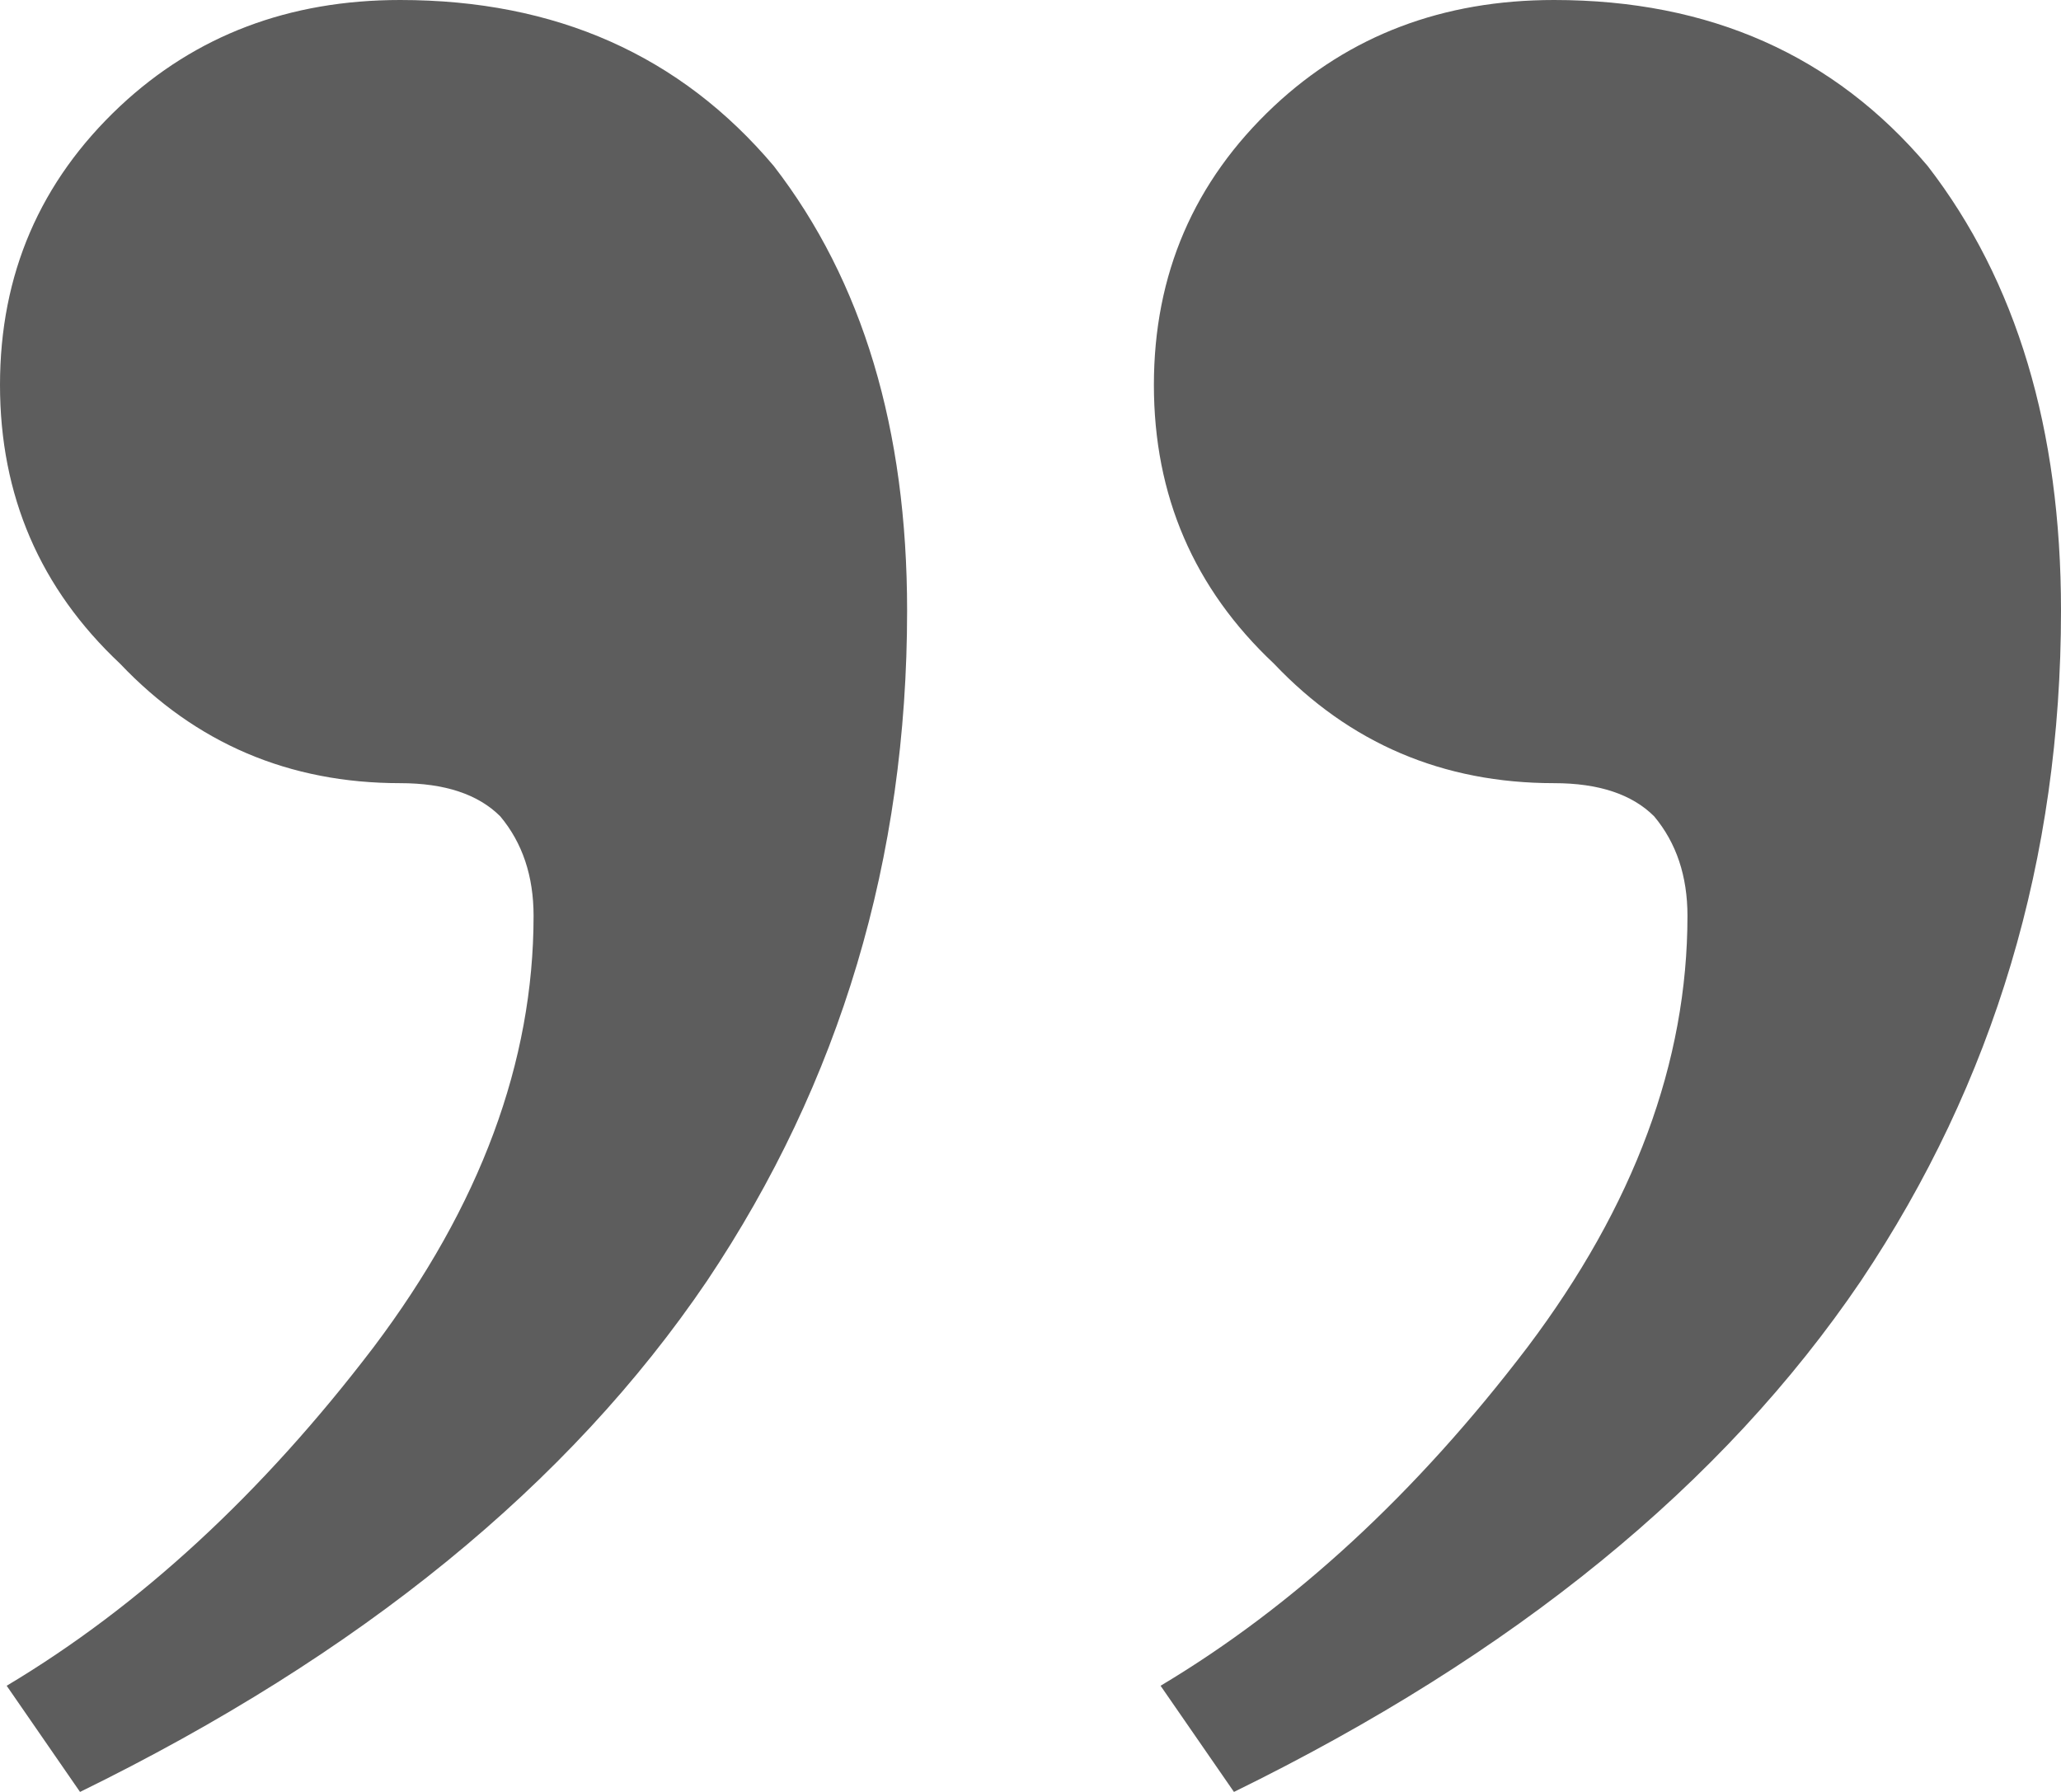 <svg width="46" height="40" viewBox="0 0 46 40" fill="none" xmlns="http://www.w3.org/2000/svg">
<path d="M34.686 0C38.16 0 40.938 1.235 43.023 3.704C45.008 6.272 46 9.58 46 13.63C46 19.16 44.511 24.148 41.534 28.593C38.457 33.136 33.793 36.938 27.541 40L25.903 37.63C28.88 35.852 31.61 33.333 34.091 30.074C36.472 26.914 37.663 23.704 37.663 20.444C37.663 19.556 37.415 18.815 36.919 18.222C36.423 17.728 35.678 17.482 34.686 17.482C32.205 17.482 30.121 16.593 28.434 14.815C26.647 13.136 25.754 11.062 25.754 8.593C25.754 6.123 26.647 4.049 28.434 2.37C30.121 0.79 32.205 0 34.686 0ZM8.932 0C12.406 0 15.184 1.235 17.269 3.704C19.253 6.272 20.246 9.58 20.246 13.63C20.246 19.16 18.757 24.148 15.78 28.593C12.703 33.136 8.039 36.938 1.786 40L0.149 37.63C3.126 35.852 5.855 33.333 8.337 30.074C10.718 26.914 11.909 23.704 11.909 20.444C11.909 19.556 11.661 18.815 11.165 18.222C10.669 17.728 9.924 17.482 8.932 17.482C6.451 17.482 4.367 16.593 2.68 14.815C0.893 13.136 0 11.062 0 8.593C0 6.123 0.893 4.049 2.68 2.37C4.367 0.79 6.451 0 8.932 0Z" fill="#5D5D5D"/>
</svg>
